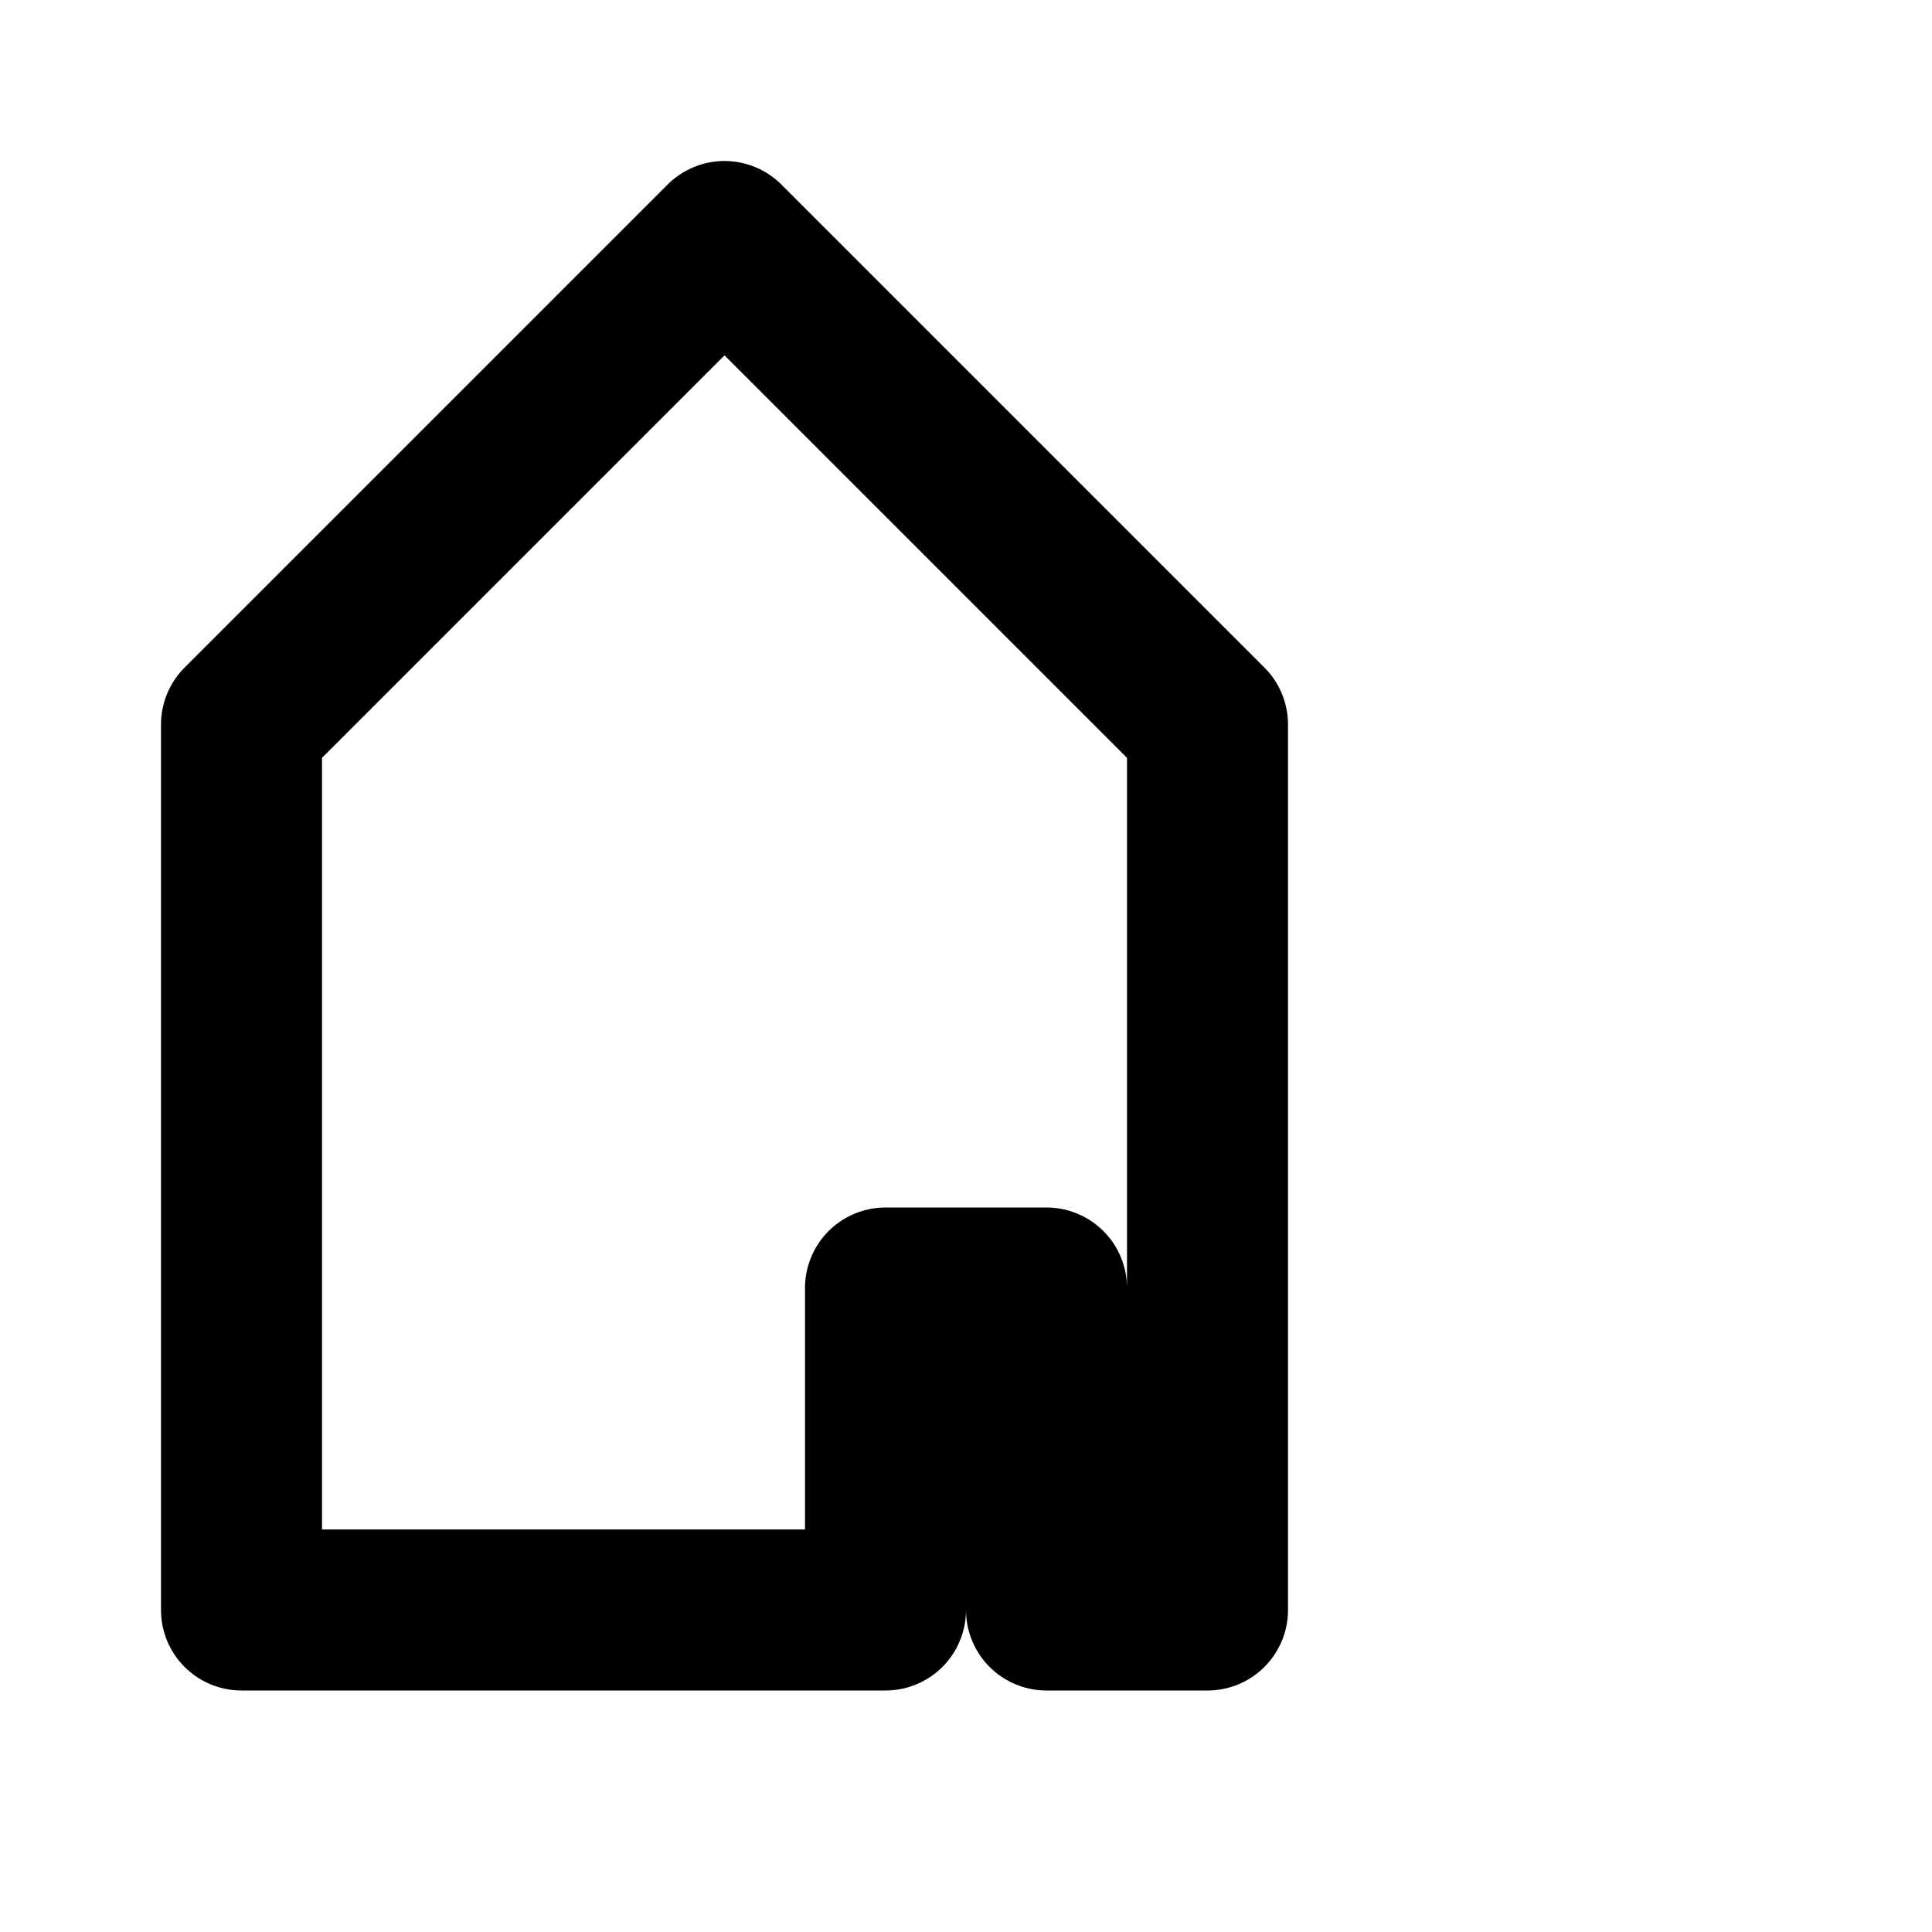 <svg width="24" height="24" viewBox="0 0 24 24" fill="none" xmlns="http://www.w3.org/2000/svg">
<path d="M3 9L9 3L15 9V20H13V16H11V20H3V9Z" stroke="currentColor" stroke-width="2" stroke-linecap="round" stroke-linejoin="round"/>
</svg>